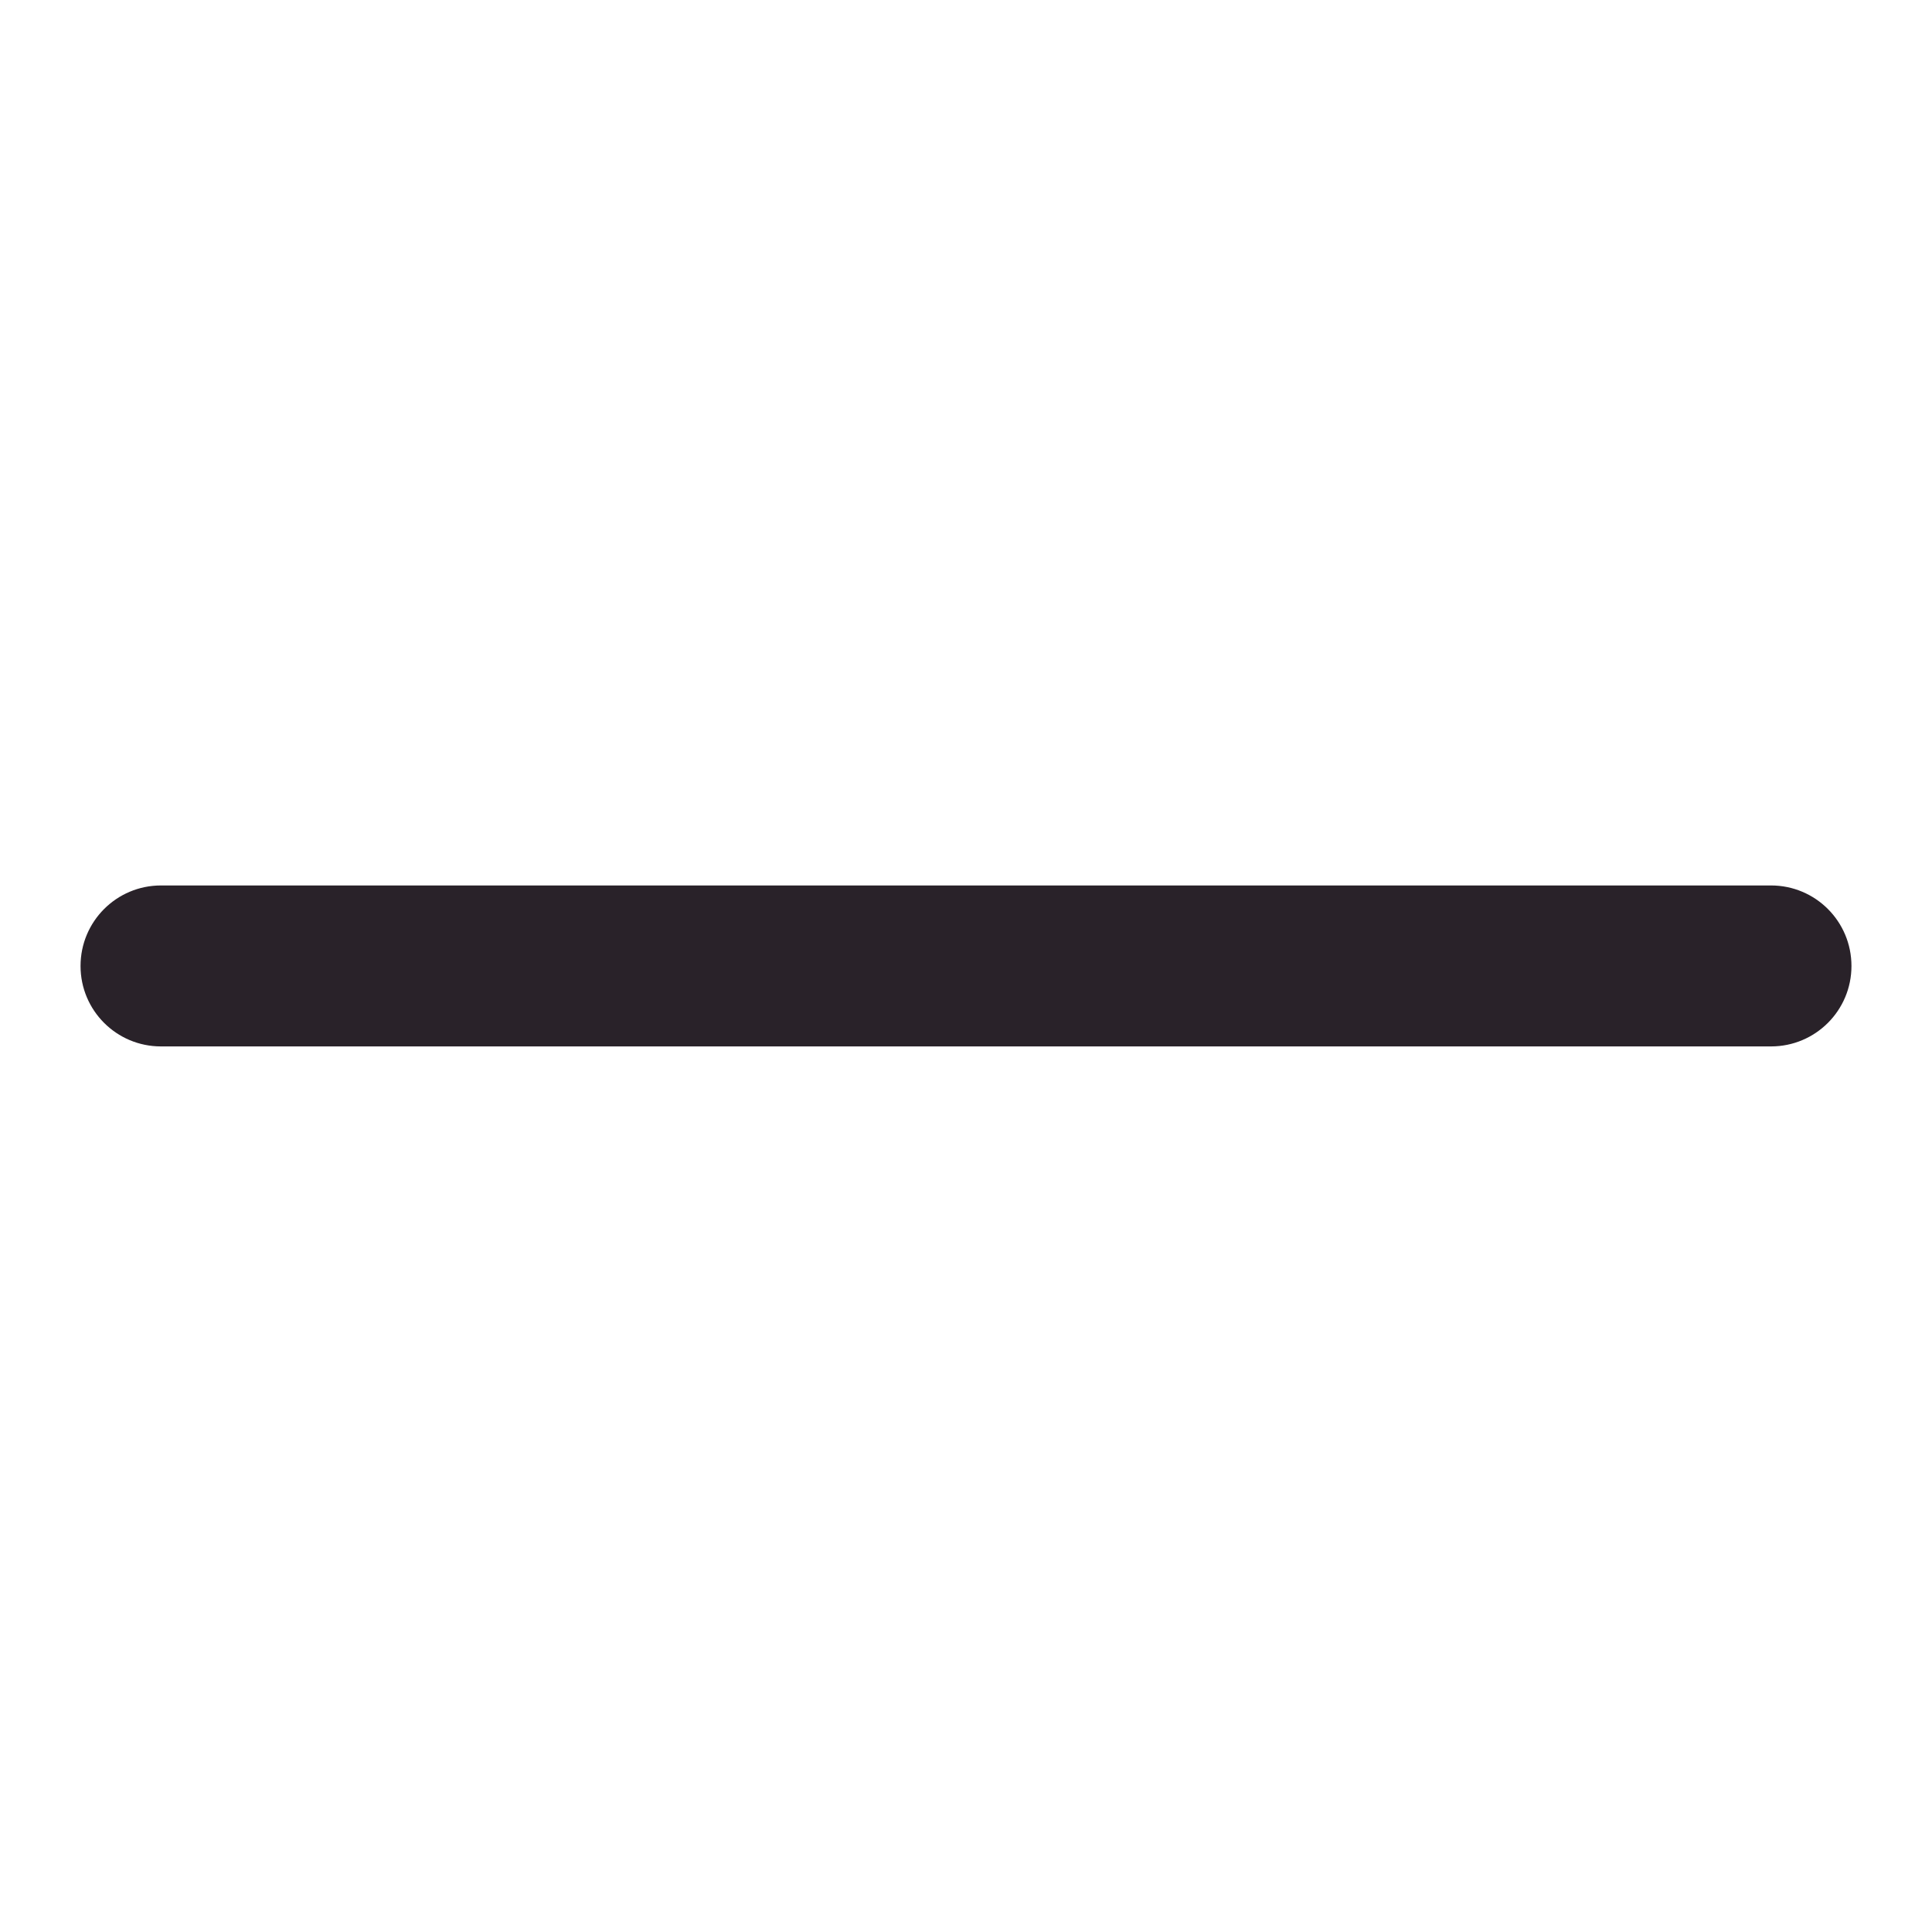 <svg width="16" height="16" viewBox="0 0 16 16" fill="none" xmlns="http://www.w3.org/2000/svg">
<path fill-rule="evenodd" clip-rule="evenodd" d="M0.667 8C0.667 7.631 0.965 7.333 1.333 7.333H14.667C15.035 7.333 15.333 7.631 15.333 8C15.333 8.368 15.035 8.666 14.667 8.666H1.333C0.965 8.666 0.667 8.368 0.667 8Z" fill="#292229"/>
</svg>
